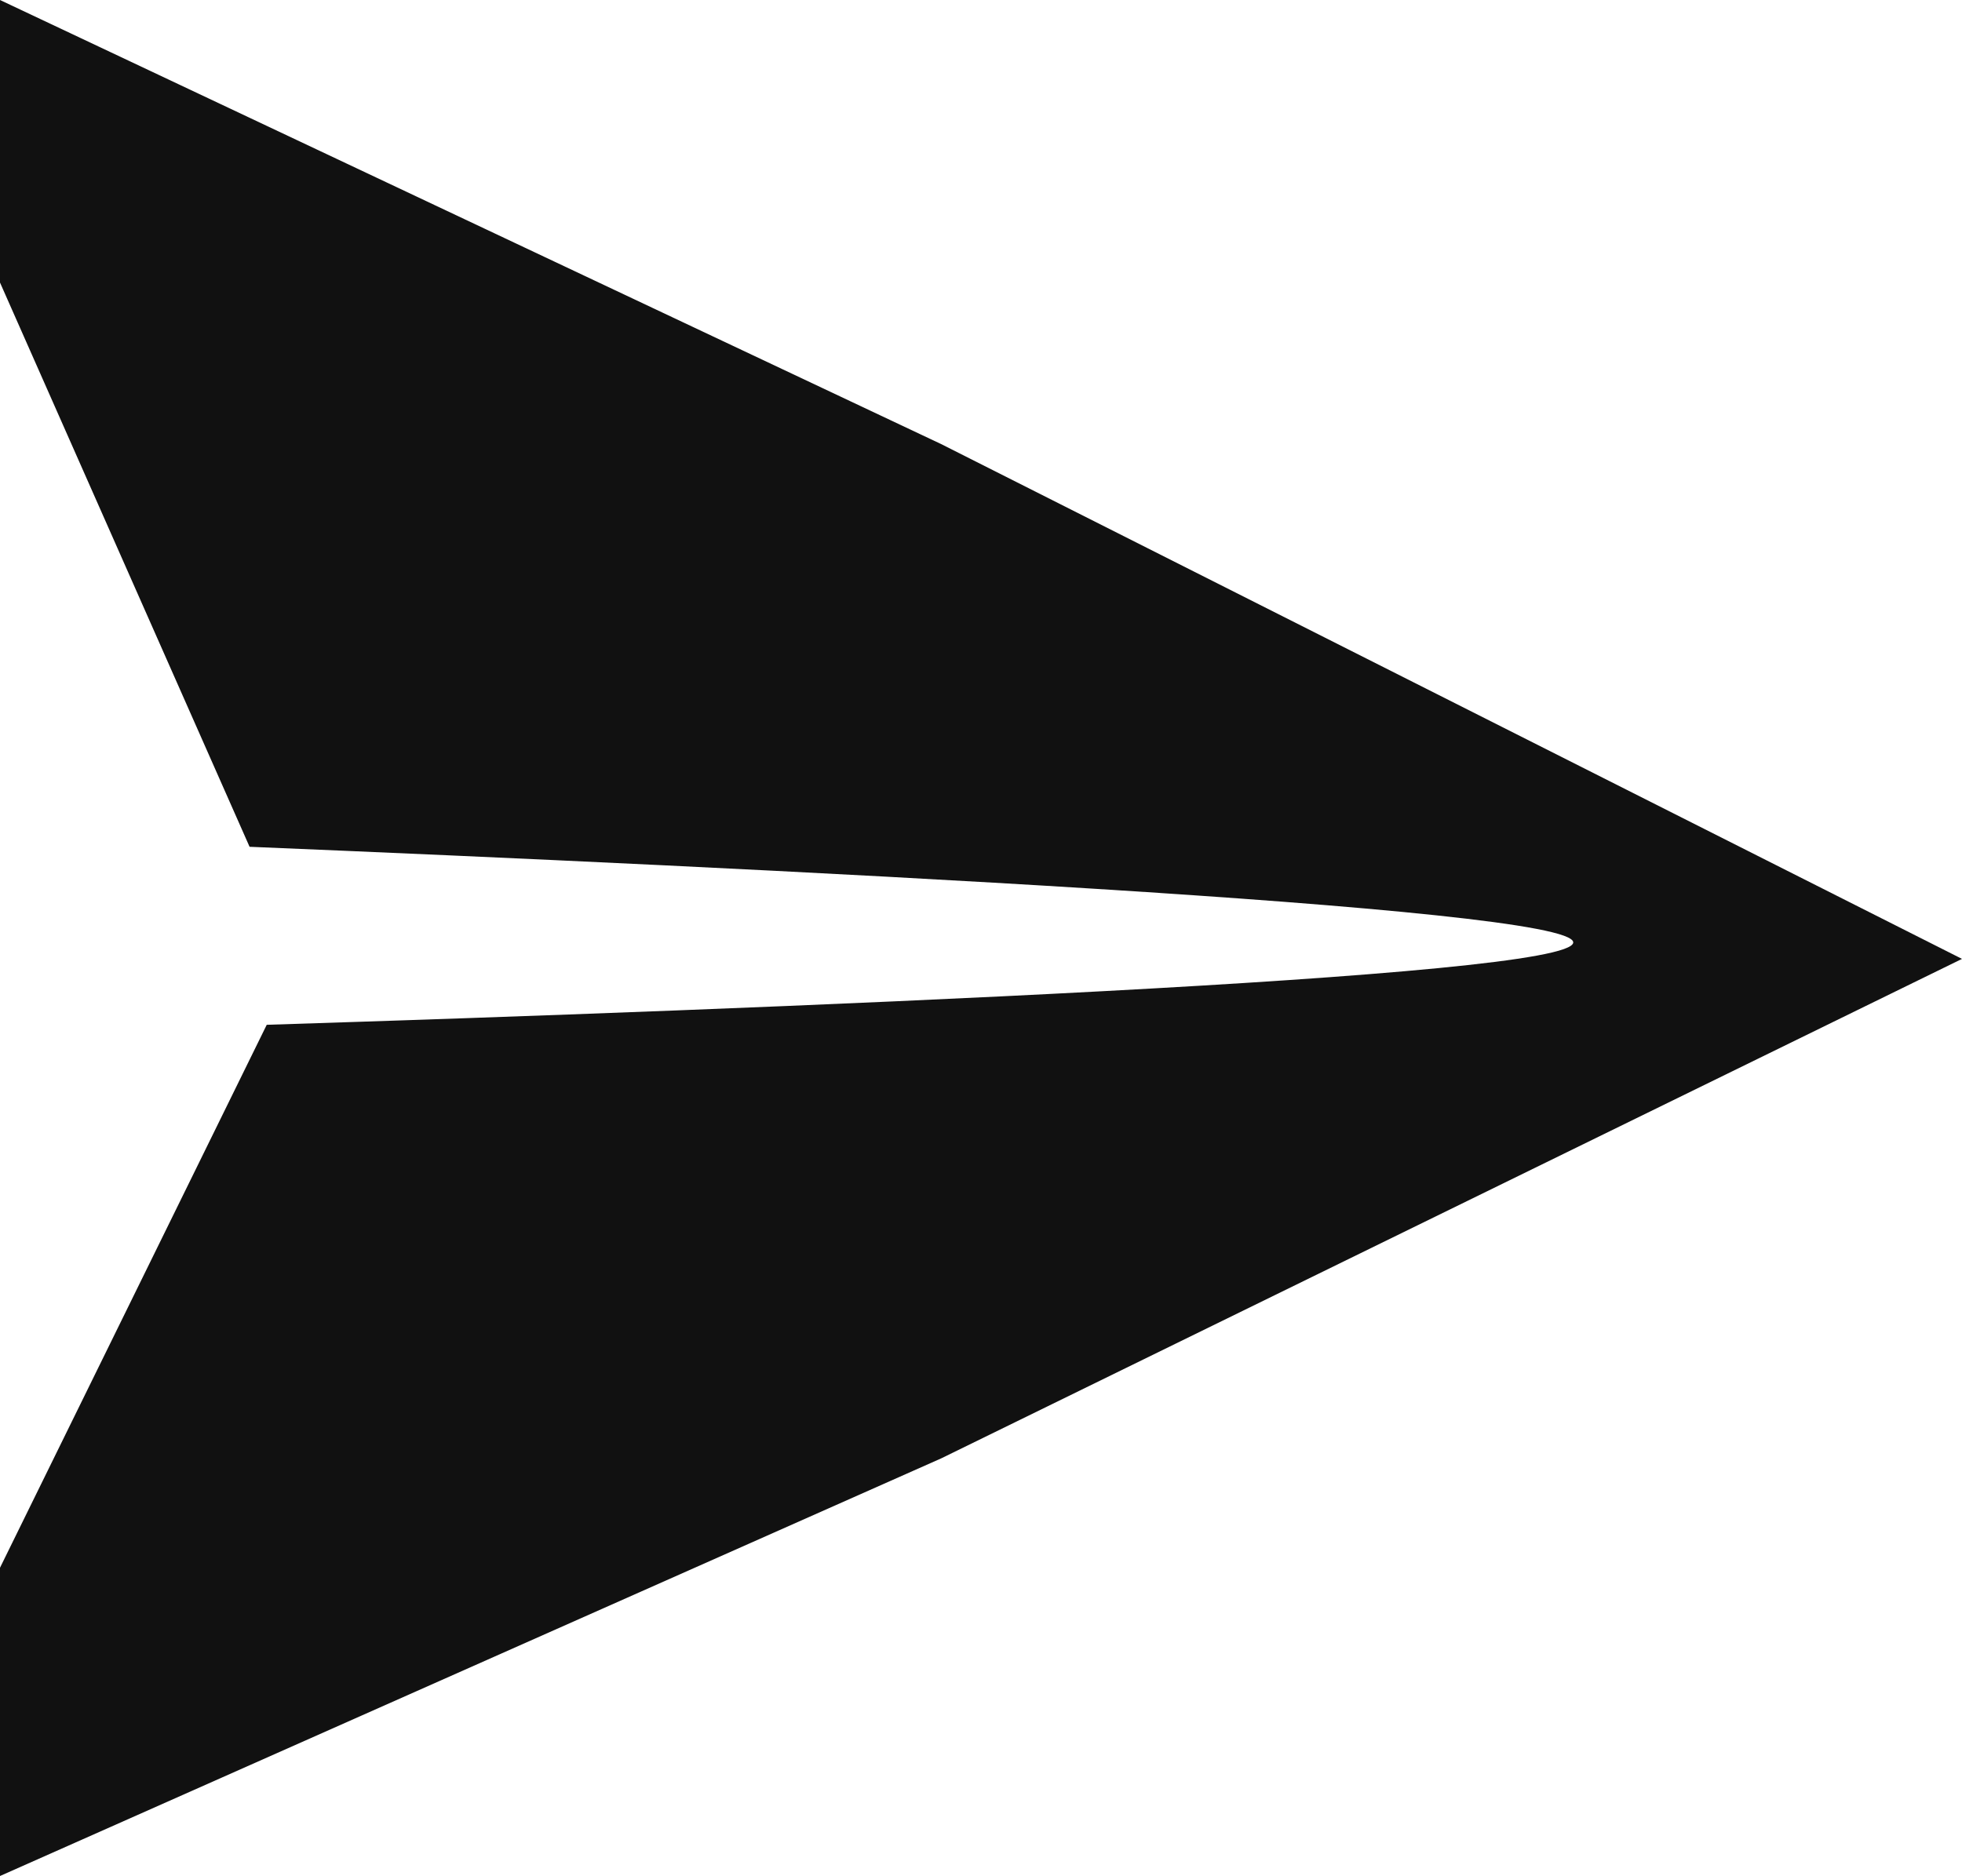 <svg xmlns="http://www.w3.org/2000/svg" width="20" height="19.129" viewBox="0 0 20 19.129">
  <path id="뱅기" d="M0,19.129V15.985l2.719-5.536c4.975-.158,13.318-.476,13.318-.84S7.583,8.843,2.544,8.634L0,2.881V0L9.594,4.528,20,9.777,9.594,14.87,0,19.128Z" fill="#111"/>
</svg>
